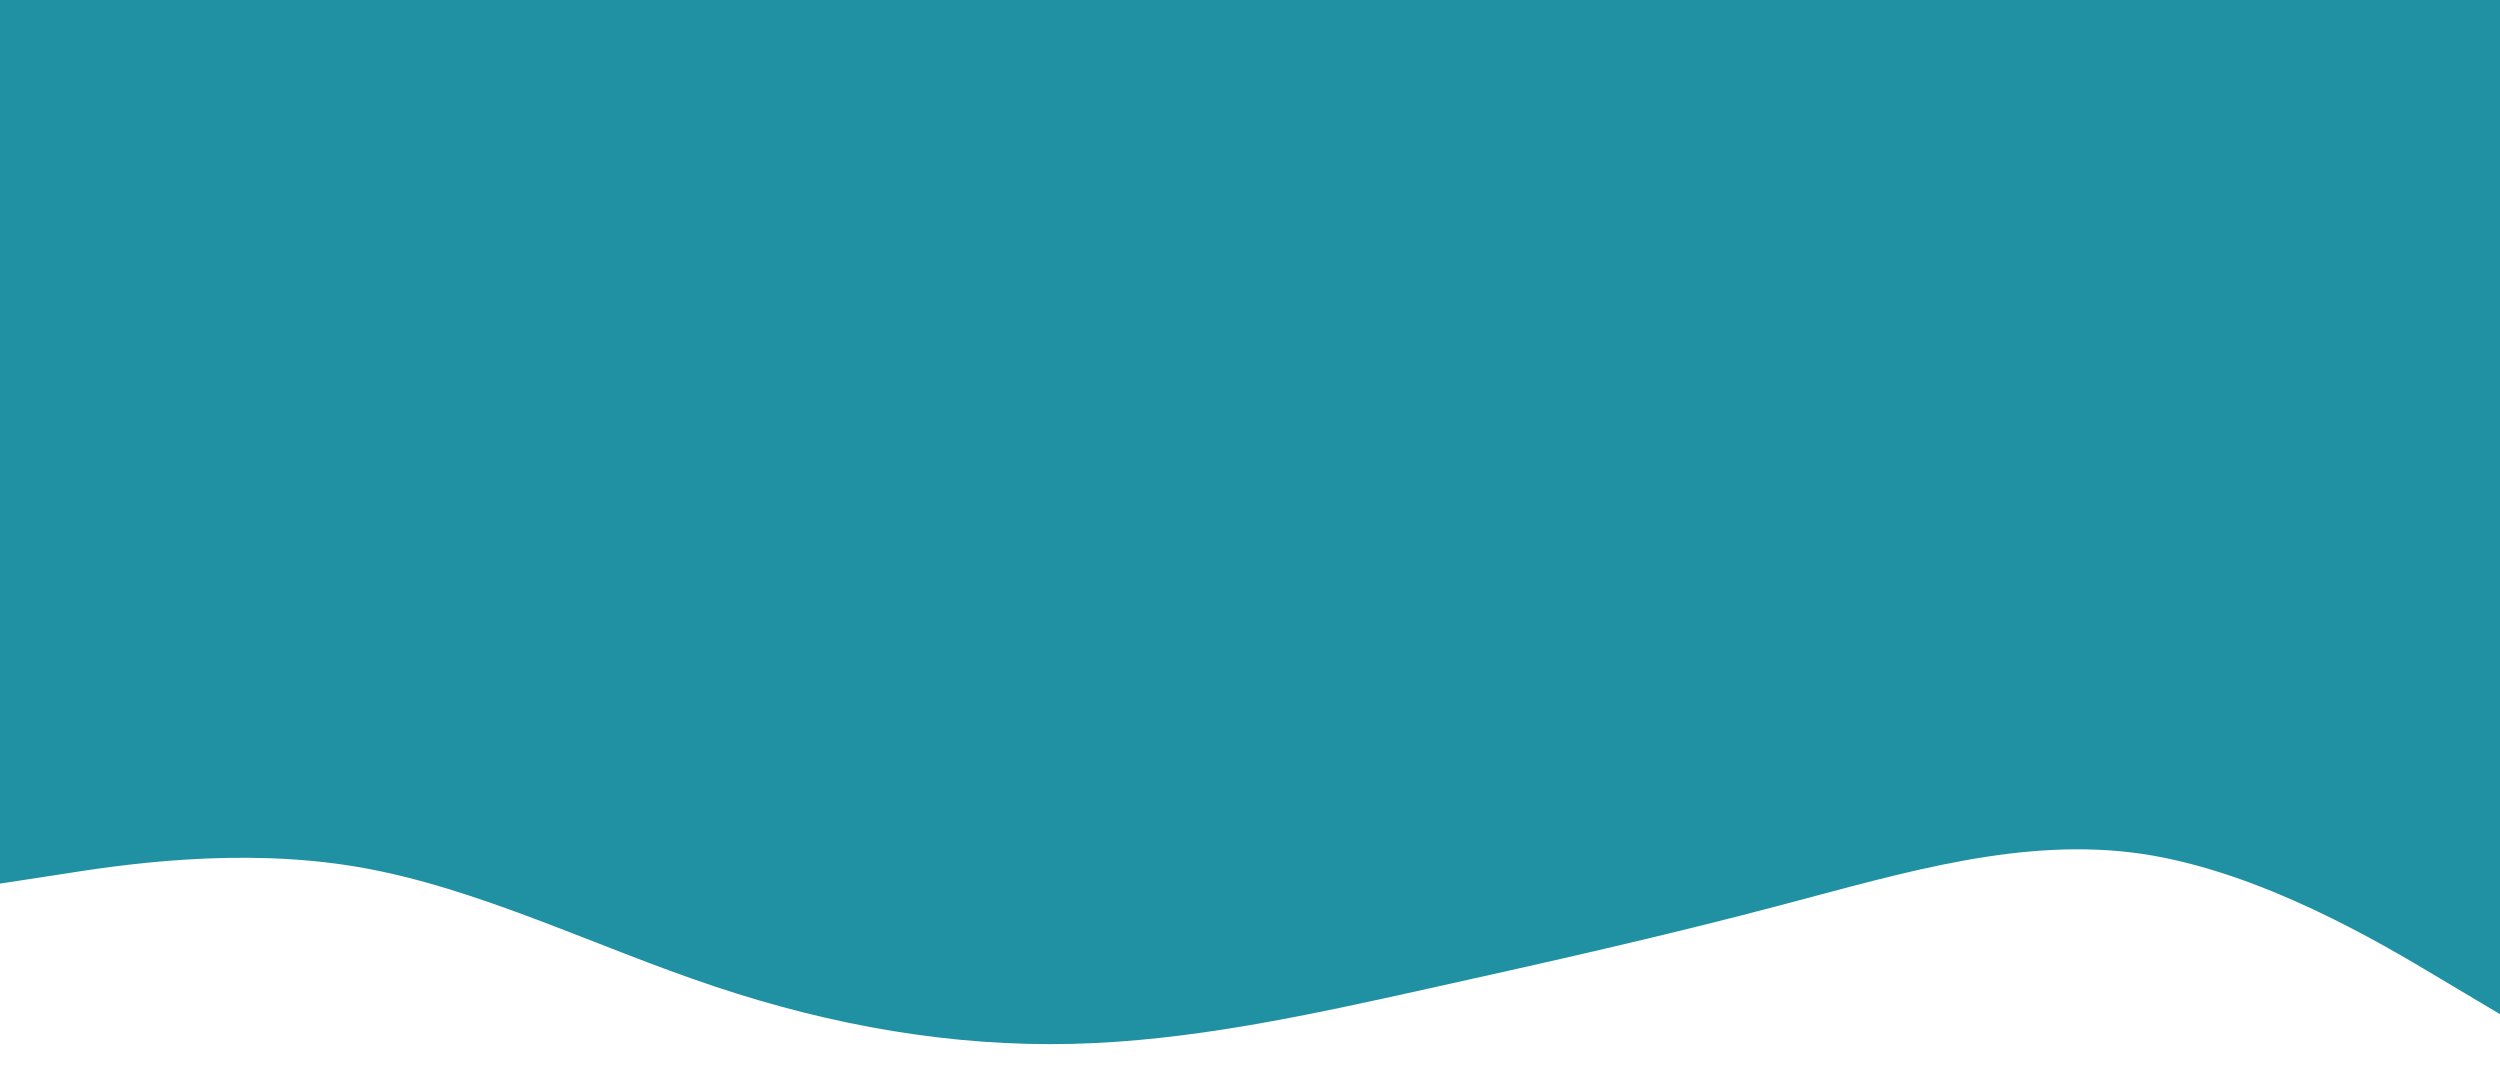 <?xml version="1.0" encoding="utf-8"?>
<!-- Generator: Adobe Illustrator 24.3.0, SVG Export Plug-In . SVG Version: 6.00 Build 0)  -->
<svg version="1.1" id="visual" xmlns="http://www.w3.org/2000/svg" xmlns:xlink="http://www.w3.org/1999/xlink" x="0px" y="0px"
	 viewBox="0 0 900 386" style="enable-background:new 0 0 900 386;" xml:space="preserve">
<rect x="0" y="0" width="900" height="386" fill="#333333" stroke="none"/>
<style type="text/css">
	.st0{fill:#FFFFFF;}
	.st1{fill:#1F91A3;}
</style>
<rect y="138.1" class="st0" width="900" height="600"/>
<path class="st1" d="M0,318.1l21.5-3.3c21.5-3.4,64.5-10,107.3-2.7c42.9,7.3,85.5,28.7,128.4,43c42.8,14.3,85.8,21.7,128.6,20.7
	c42.9-1,85.5-10.4,128.4-19.9c42.8-9.5,85.8-19.1,128.6-30.5c42.9-11.3,85.5-24.3,128.4-18c42.8,6.4,85.8,32,107.3,44.9l21.5,12.8
	v-227h-21.5c-21.5,0-64.5,0-107.3,0c-42.9,0-85.5,0-128.4,0c-42.8,0-85.8,0-128.6,0c-42.9,0-85.5,0-128.4,0c-42.8,0-85.8,0-128.6,0
	c-42.9,0-85.5,0-128.4,0c-42.8,0-85.8,0-107.3,0H0V318.1z"/>
<rect x="-29" y="-9" class="st1" width="936" height="156"/>
</svg>

